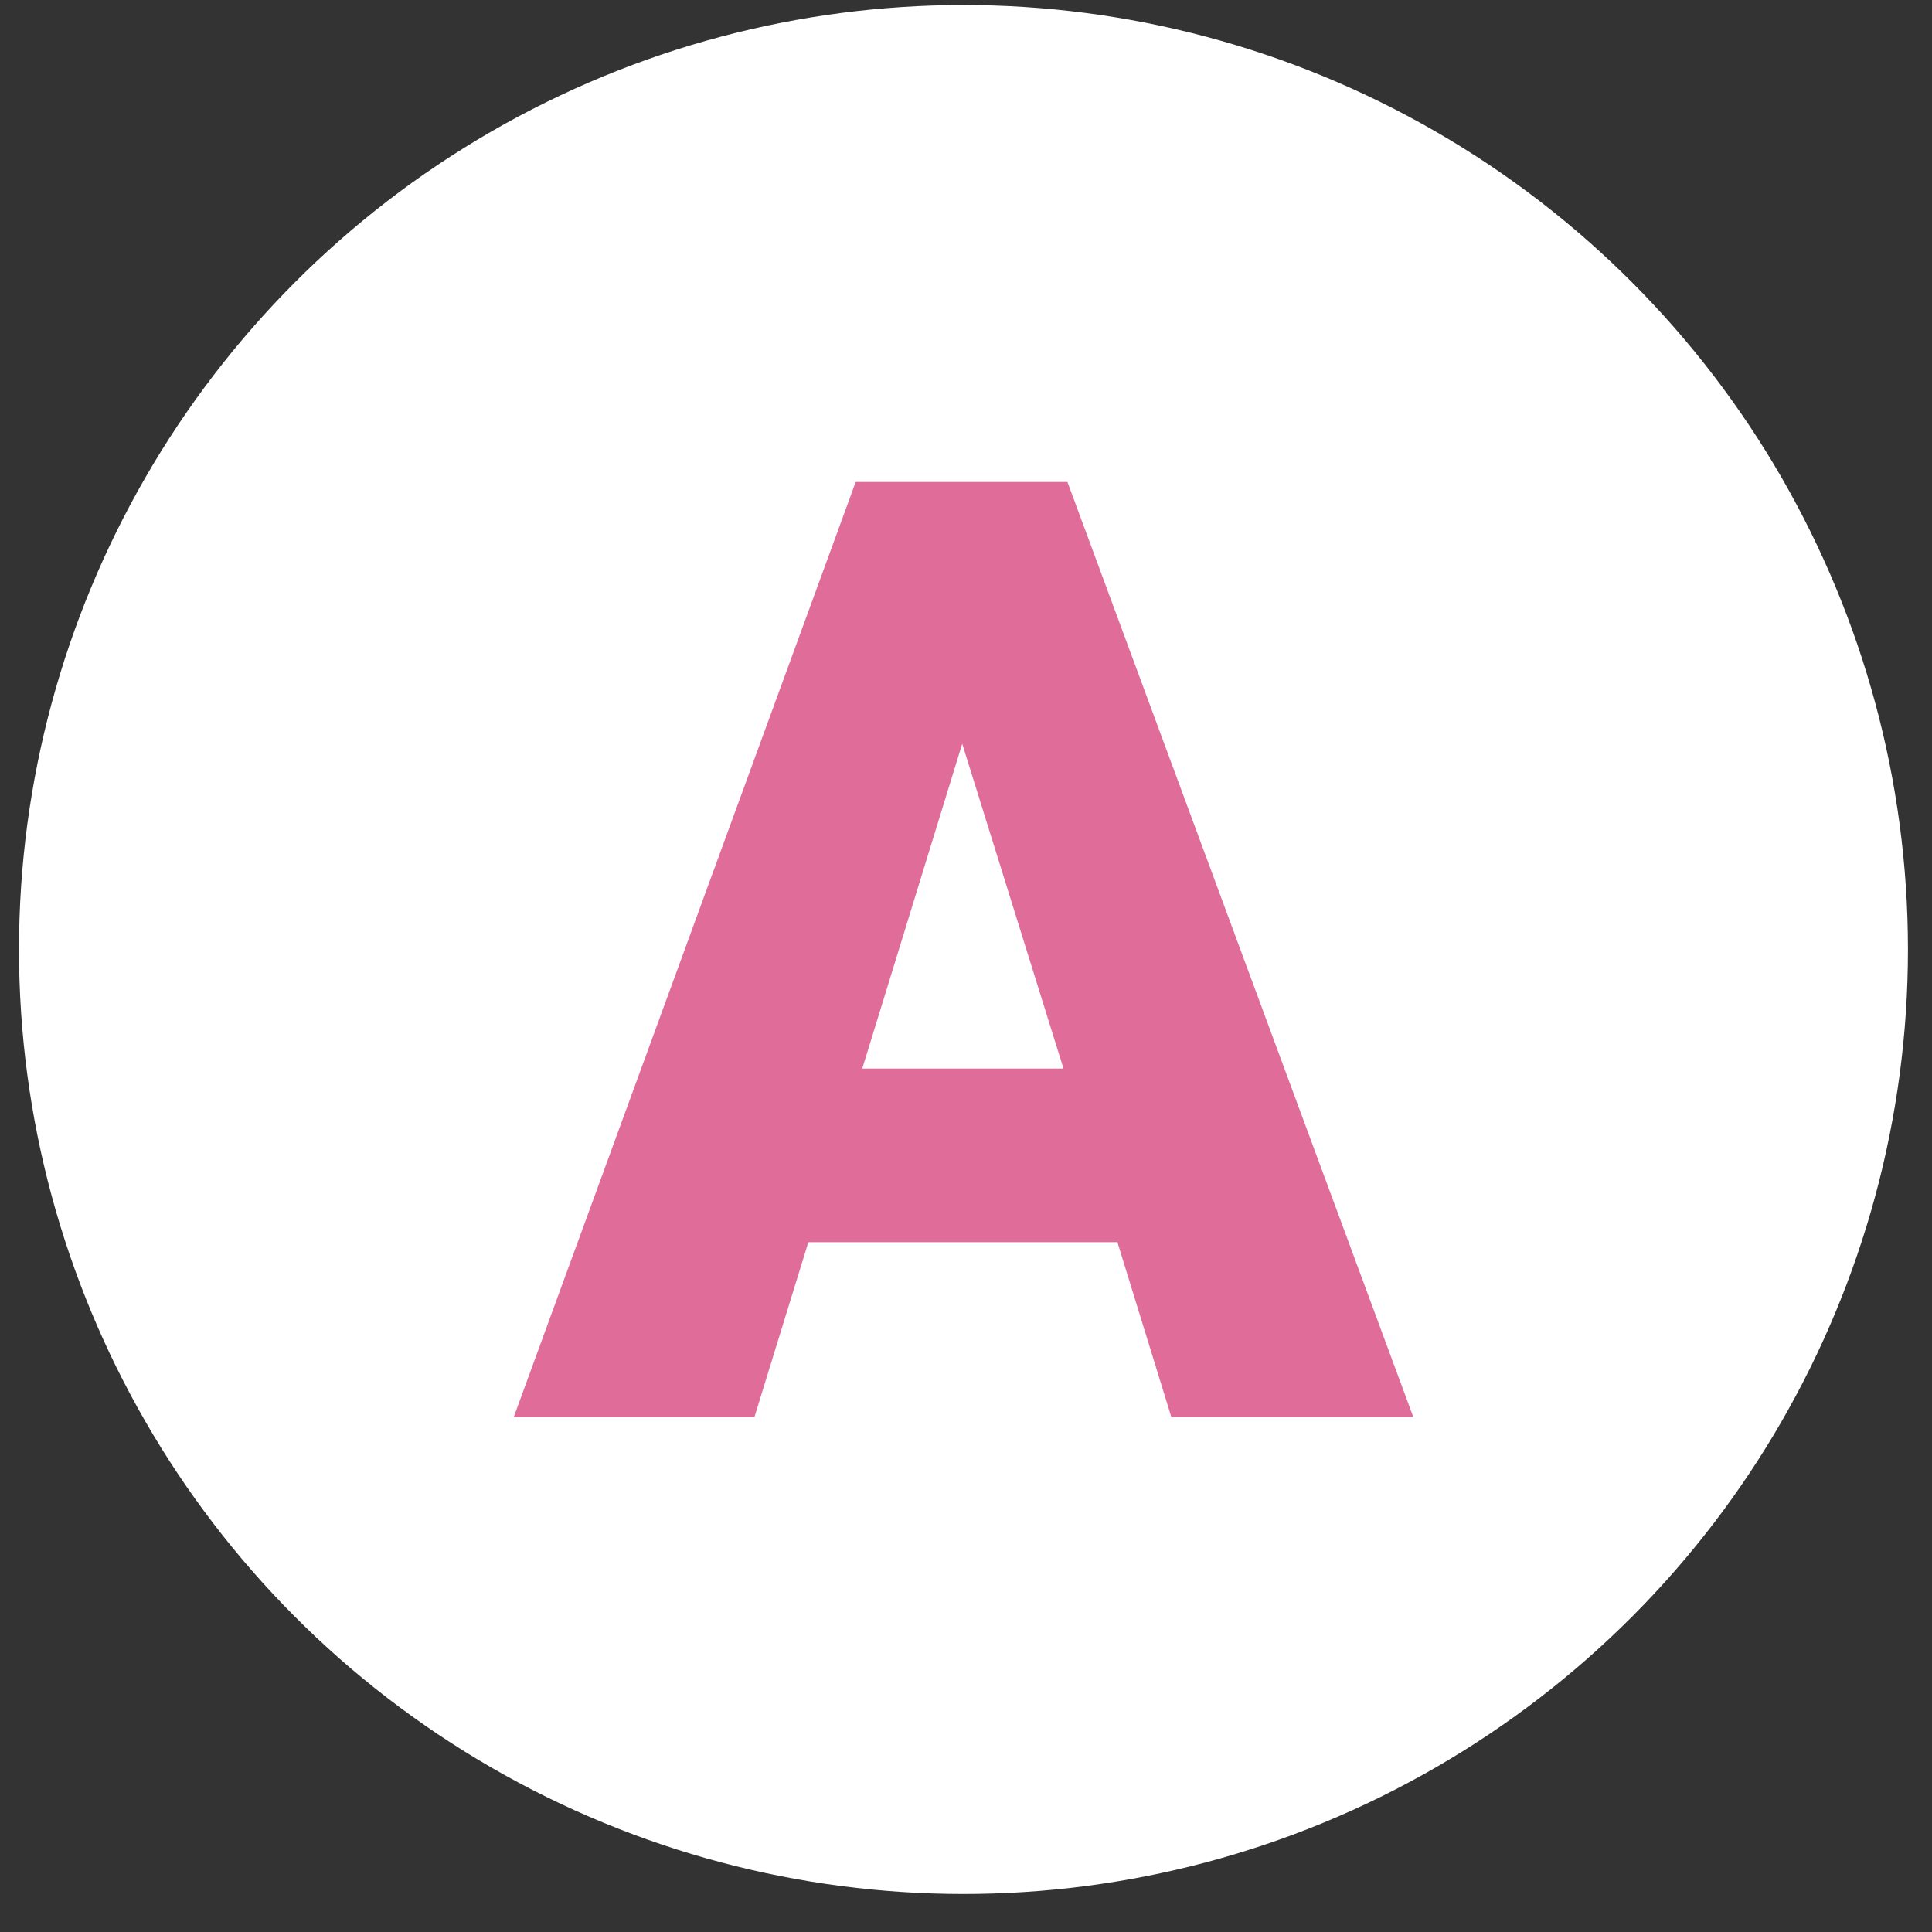 <?xml version="1.0" encoding="UTF-8" standalone="no"?>
<!DOCTYPE svg PUBLIC "-//W3C//DTD SVG 1.1//EN" "http://www.w3.org/Graphics/SVG/1.1/DTD/svg11.dtd">
<svg width="100%" height="100%" viewBox="0 0 28 28" version="1.1" xmlns="http://www.w3.org/2000/svg" xmlns:xlink="http://www.w3.org/1999/xlink" xml:space="preserve" xmlns:serif="http://www.serif.com/" style="fill-rule:evenodd;clip-rule:evenodd;stroke-linejoin:round;stroke-miterlimit:2;">
    <rect x="0" y="0" width="28" height="28" fill="#333333" stroke="none"/>
    <g transform="matrix(1,0,0,1,-4488.98,-1354.9)">
        <g transform="matrix(0.302,0,0,0.302,3142.82,977.71)">
            <circle cx="4503.72" cy="1294.54" r="45.325" fill="white"/>
        </g>
        <g transform="matrix(0.302,0,0,0.302,3142.82,977.71)">
            <g transform="matrix(63.117,0,0,63.117,4482.2,1316.98)">
                <path d="M0.458,-0.133L0.223,-0.133L0.182,-0L-0.001,-0L0.259,-0.711L0.42,-0.711L0.683,-0L0.499,-0L0.458,-0.133ZM0.264,-0.265L0.417,-0.265L0.34,-0.512L0.264,-0.265Z" fill="rgb(224, 108, 154)"/>
            </g>
        </g>
    </g>
</svg>
